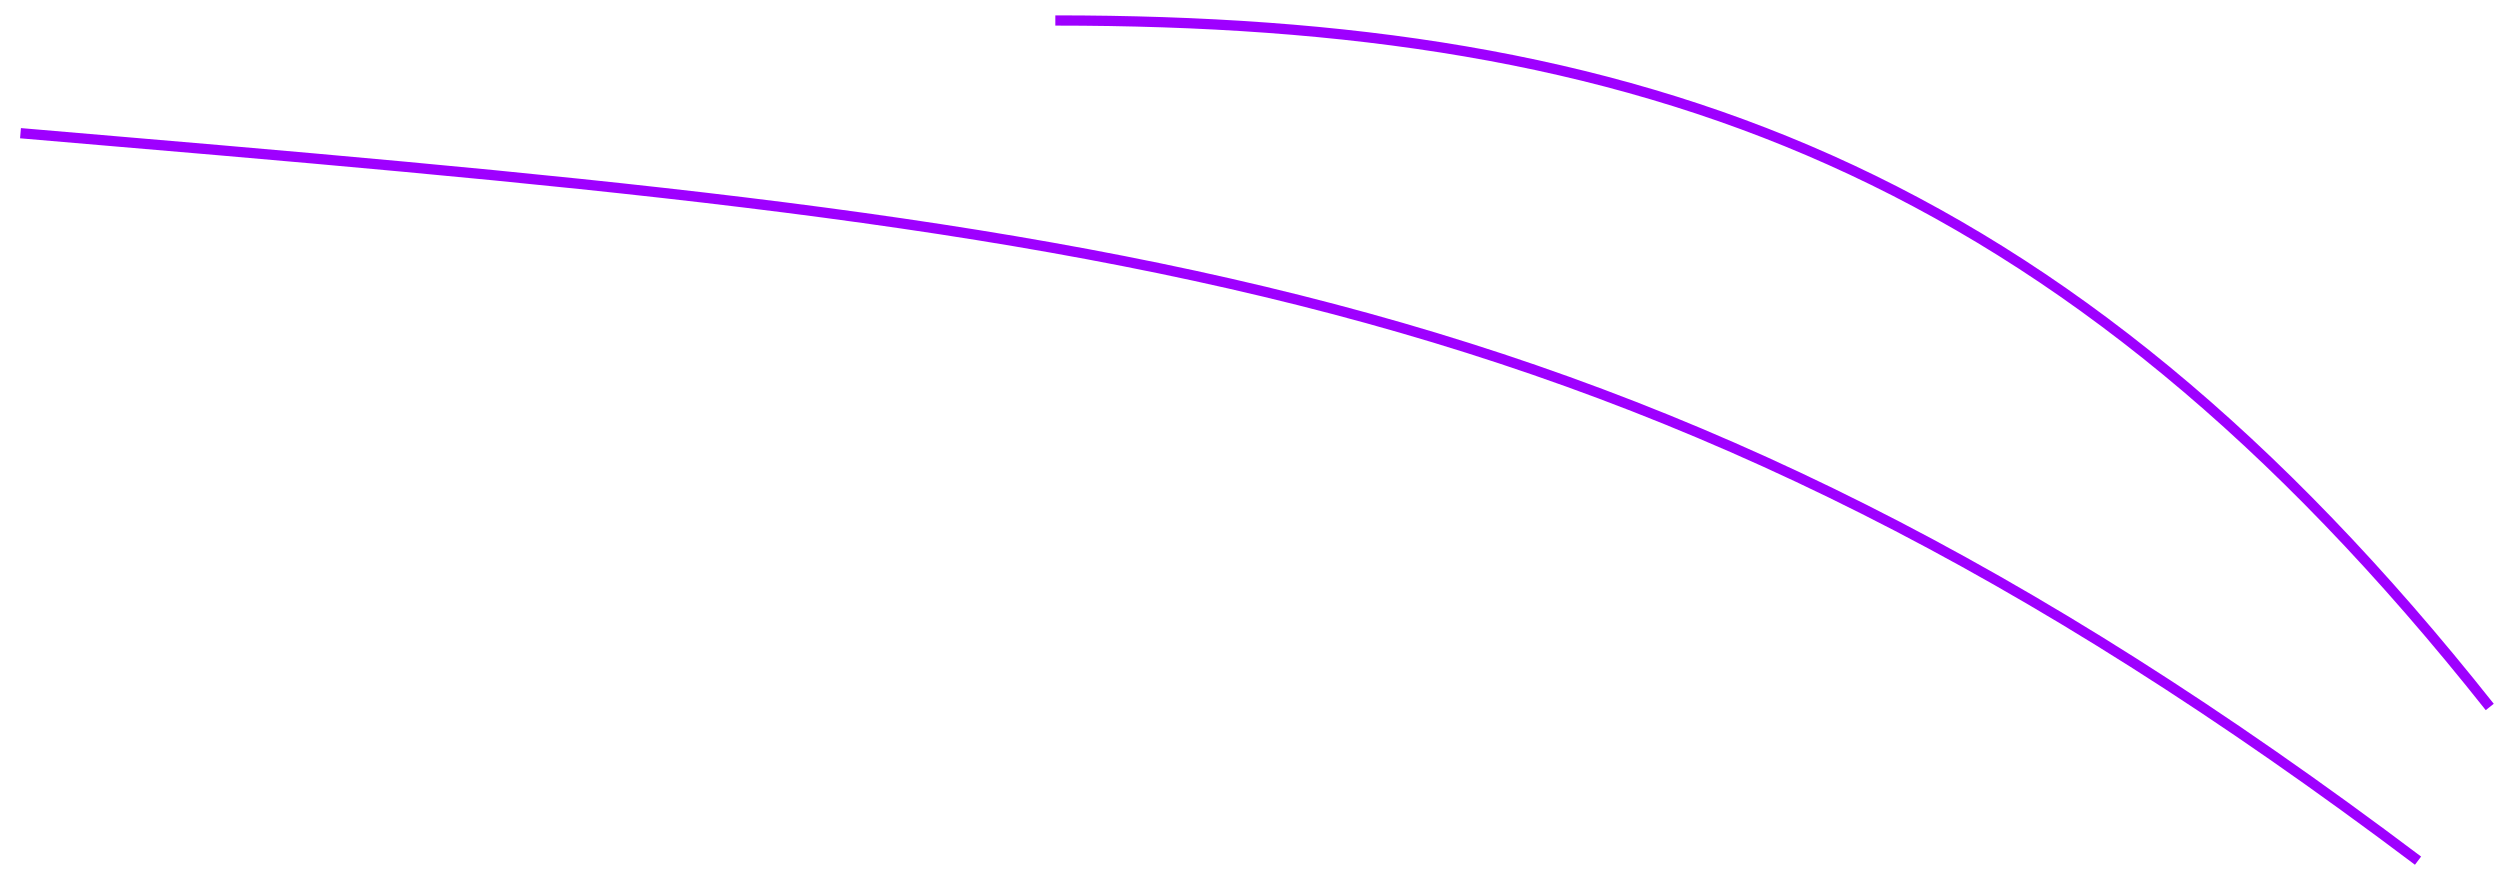 <svg width="122" height="43" viewBox="0 0 122 43" fill="none" xmlns="http://www.w3.org/2000/svg">
<path d="M121.5 34.5C100.5 8 80 1 51.5 1M118 42C79.5 13 54.316 11.038 1 6.5" stroke="#9E00FF" stroke-width="0.5"/>
</svg>
